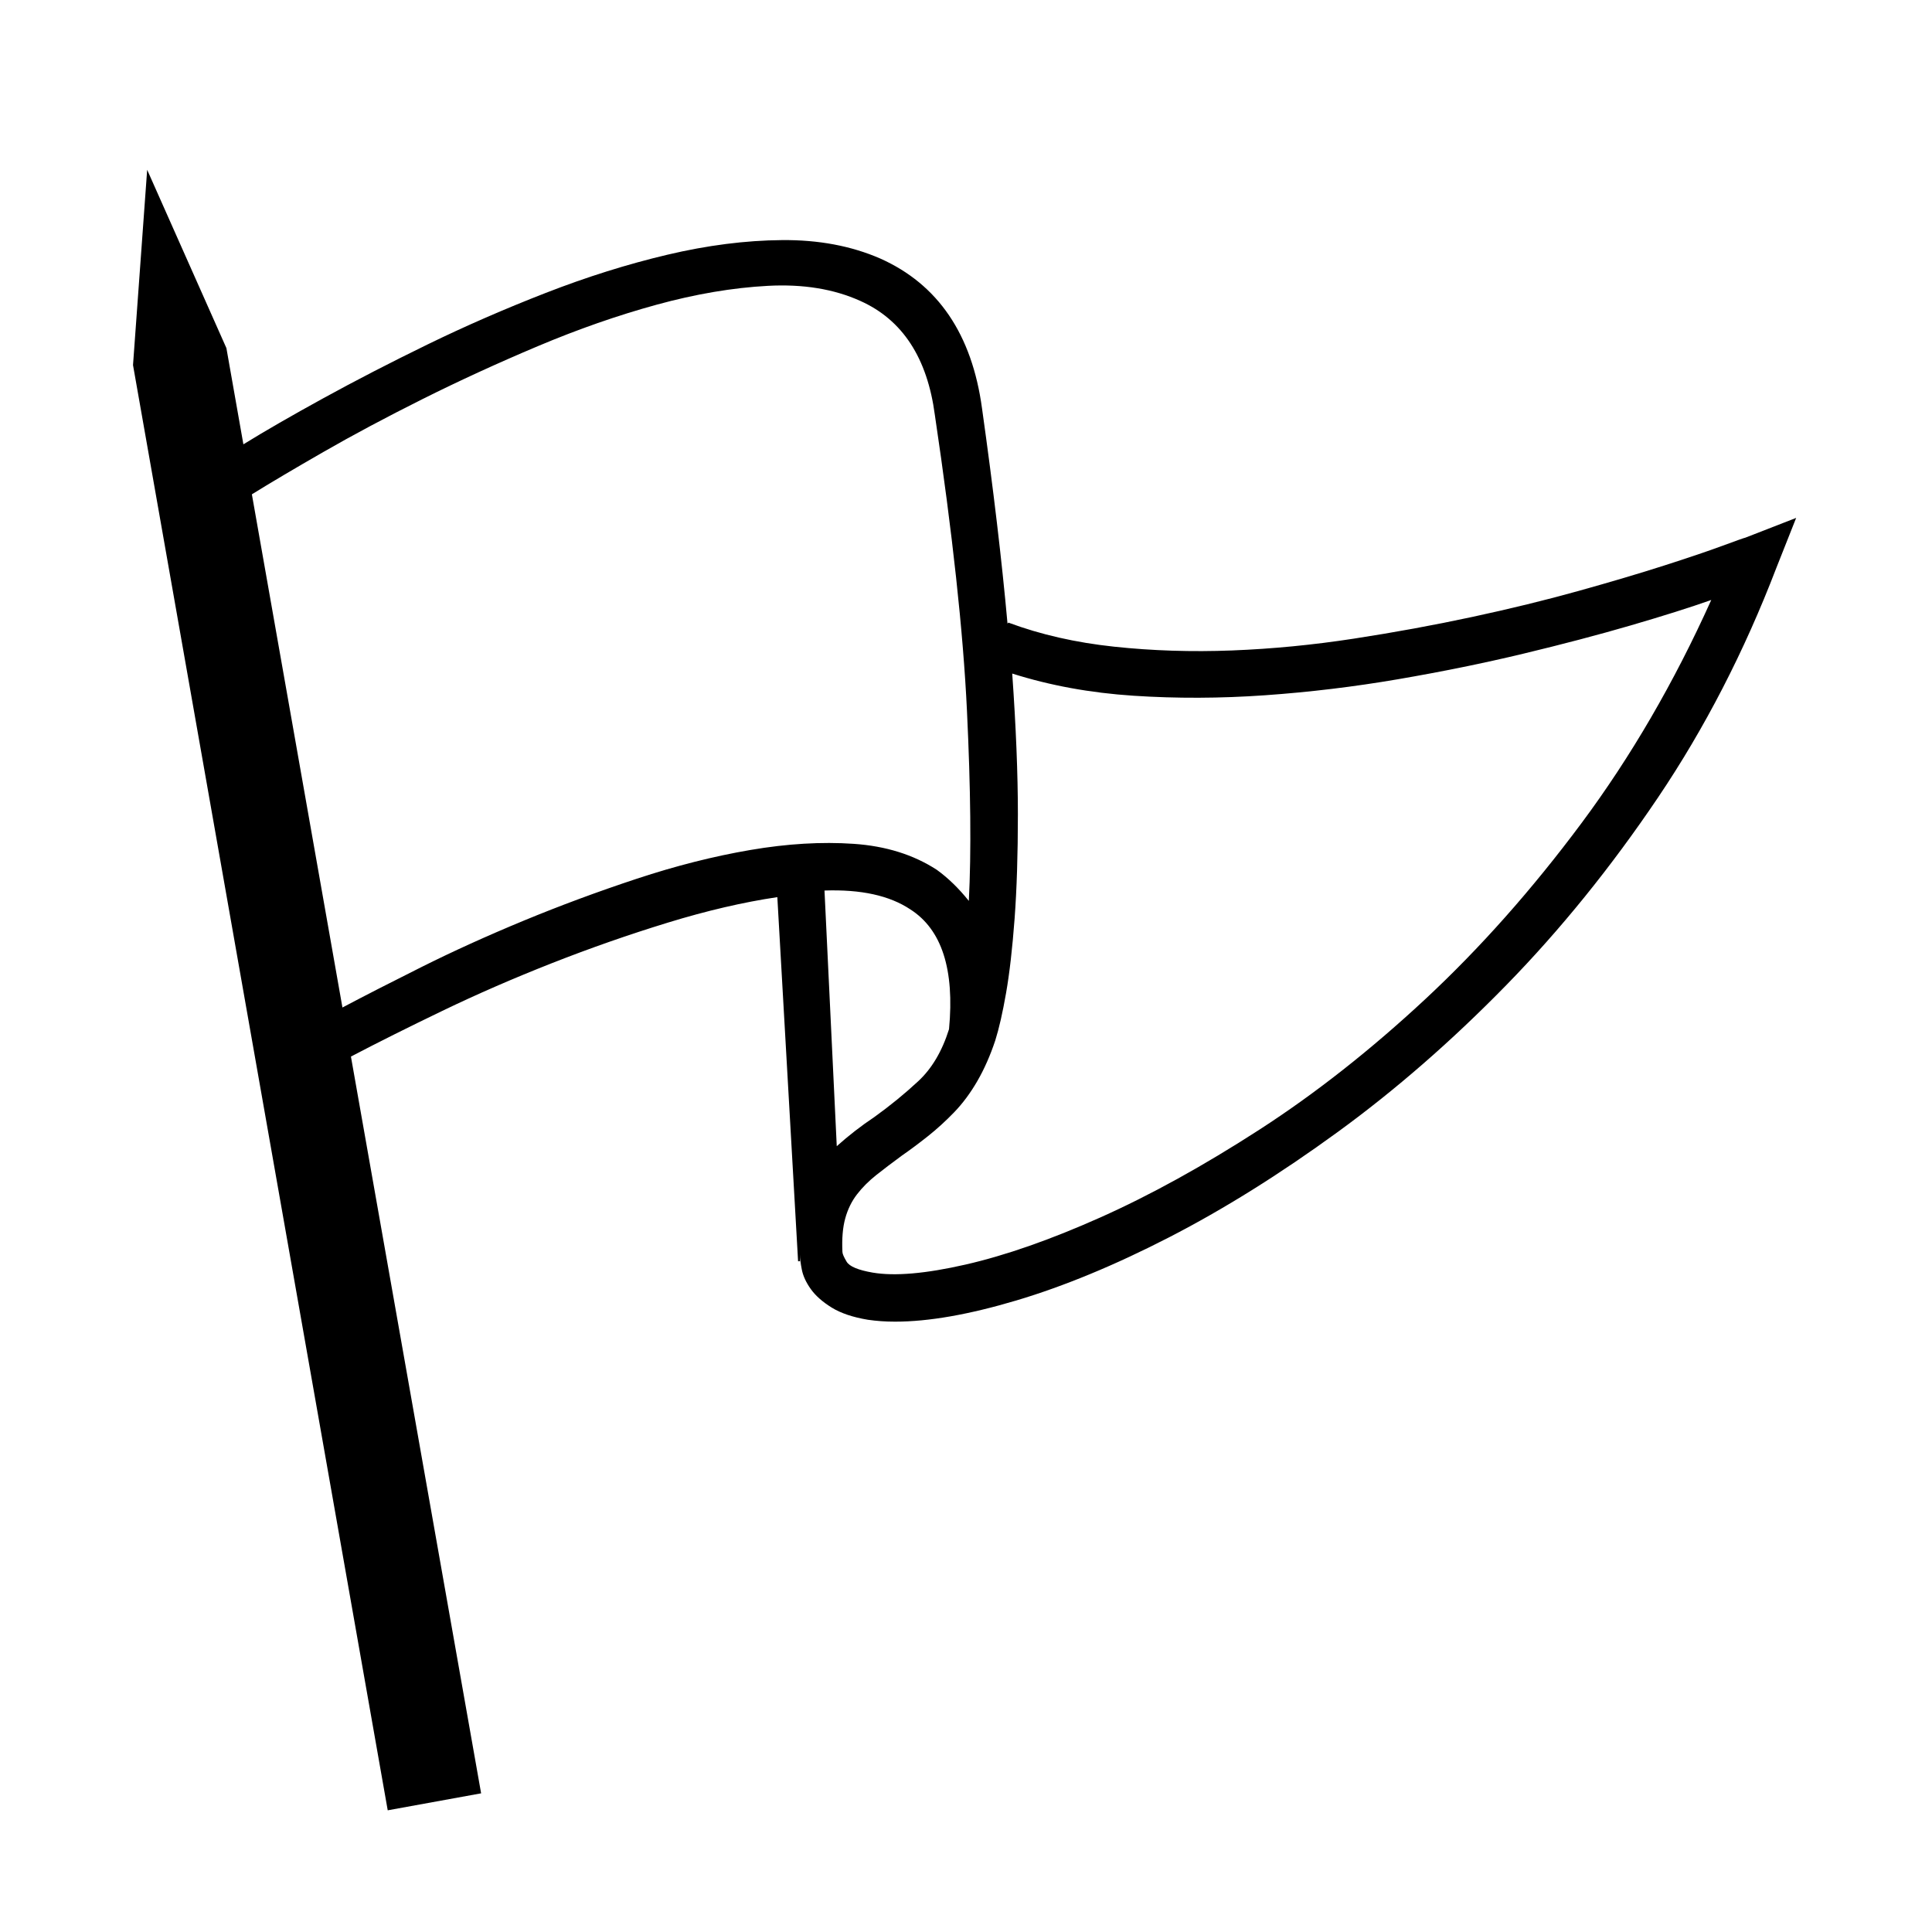 <?xml version="1.0" standalone="no"?>
<!DOCTYPE svg PUBLIC "-//W3C//DTD SVG 1.1//EN" "http://www.w3.org/Graphics/SVG/1.1/DTD/svg11.dtd" >
<svg xmlns="http://www.w3.org/2000/svg" xmlns:xlink="http://www.w3.org/1999/xlink" version="1.1" viewBox="0 -410 2048 2048">
  <g transform="matrix(1 0 0 -1 0 1638)">
   <path fill="currentColor"
d="M1904 1499l-21 -53q-51 -133 -125.5 -243.5t-161 -199t-178.5 -155.5t-178.5 -111.5t-162 -67t-128.5 -22.5q-8 0 -15 0.5t-14 1.5q-24 4 -38.5 13t-22 19.5t-9.5 20.5t-2 16v-7h-2l-22 386q-54 -8 -116 -27t-123 -43t-116 -50.5t-97 -48.5l138 -781l-99 -18l-270 1532
l15 207l84 -189l18 -102q34 21 85 49t110.5 57t125 54.5t129 40.5t121.5 15.5t104 -19.5q92 -41 108 -159q18 -128 27 -228l1 1q51 -19 112 -25.5t125 -4t129 12.5t125.5 23t112.5 27.5t91 27t62 21t24 8.5zM1006 957q9 95 -41 127q-33 22 -91 20l13 -271q19 17 40 31
q25 18 46.5 38t32.5 55zM363 980q34 18 84 43t108 49t120 44.5t120.5 30.5t109.5 6.5t88 -27.5q18 -13 34 -33q4 77 -2 202t-34 313q-12 91 -79 121q-42 19 -98 16t-118 -20t-126 -44t-122 -56t-105 -56t-76 -45zM925 699q35 -6 98.5 8.5t143 50t168.5 93t176 138.5
t165.5 186.5t137.5 236.5q-34 -12 -85.5 -27t-114 -30t-132.5 -27t-141 -17t-139.5 -0.5t-128.5 23.5q6 -85 6 -149t-3.5 -111t-9 -78.5t-11.5 -50.5q-8 -24 -19 -43t-24.5 -33t-28 -25.5t-27.5 -20.5q-15 -11 -27 -20.5t-20.5 -20.5t-12.5 -25.5t-3 -35.5q0 -3 4.5 -10.5
t27.5 -11.5z" />
  </g>

</svg>
